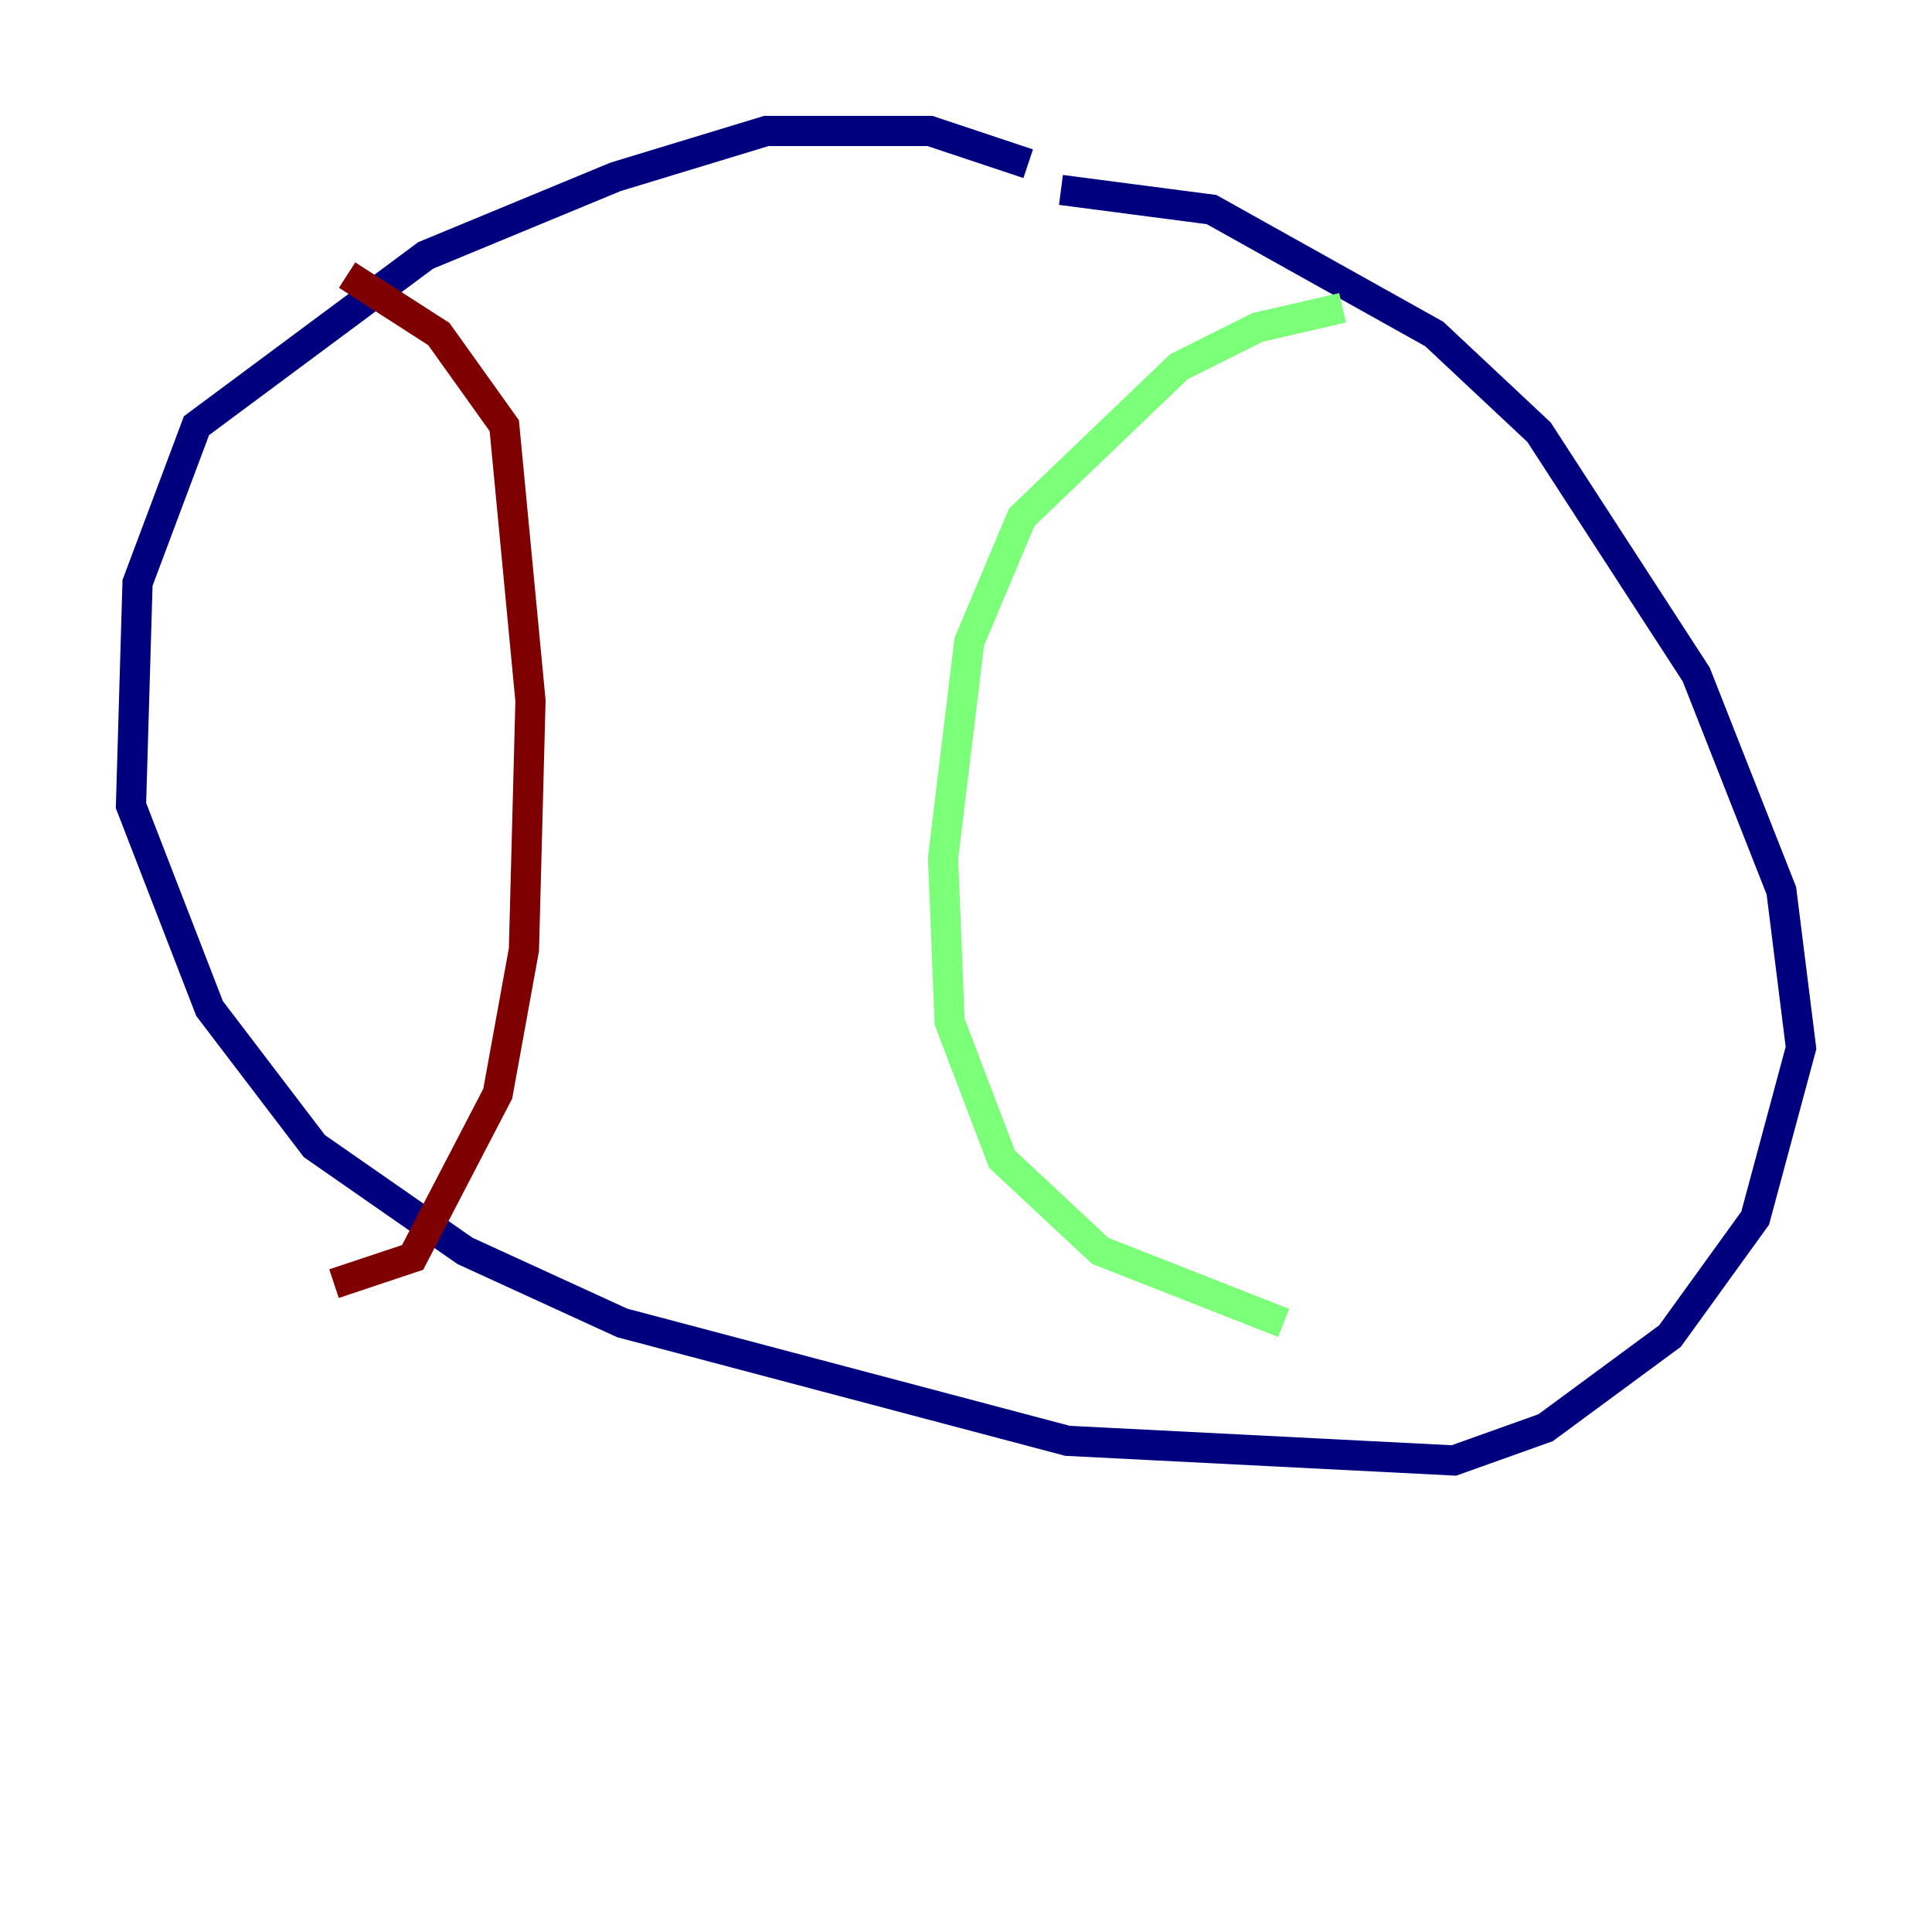 <?xml version="1.0" encoding="utf-8" ?>
<svg baseProfile="tiny" height="128" version="1.2" viewBox="0,0,128,128" width="128" xmlns="http://www.w3.org/2000/svg" xmlns:ev="http://www.w3.org/2001/xml-events" xmlns:xlink="http://www.w3.org/1999/xlink"><defs /><polyline fill="none" points="68.122,10.848 61.614,8.678 50.766,8.678 40.786,11.715 28.203,16.922 13.017,28.203 9.112,38.617 8.678,53.37 13.885,66.82 20.827,75.932 30.807,82.875 41.22,87.647 70.725,95.458 96.325,96.759 102.4,94.59 110.644,88.515 116.285,80.705 119.322,69.424 118.02,59.01 112.38,44.691 101.966,28.637 95.024,22.129 80.271,13.885 70.291,12.583" stroke="#00007f" stroke-width="2" /><polyline fill="none" points="88.949,20.393 83.308,21.695 78.102,24.298 67.688,34.278 64.217,42.522 62.481,56.841 62.915,67.688 66.386,76.8 72.895,82.875 85.044,87.647" stroke="#7cff79" stroke-width="2" /><polyline fill="none" points="22.997,18.224 29.071,22.129 33.41,28.203 35.146,46.427 34.712,62.915 32.976,72.461 27.336,83.308 22.129,85.044" stroke="#7f0000" stroke-width="2" /></svg>
